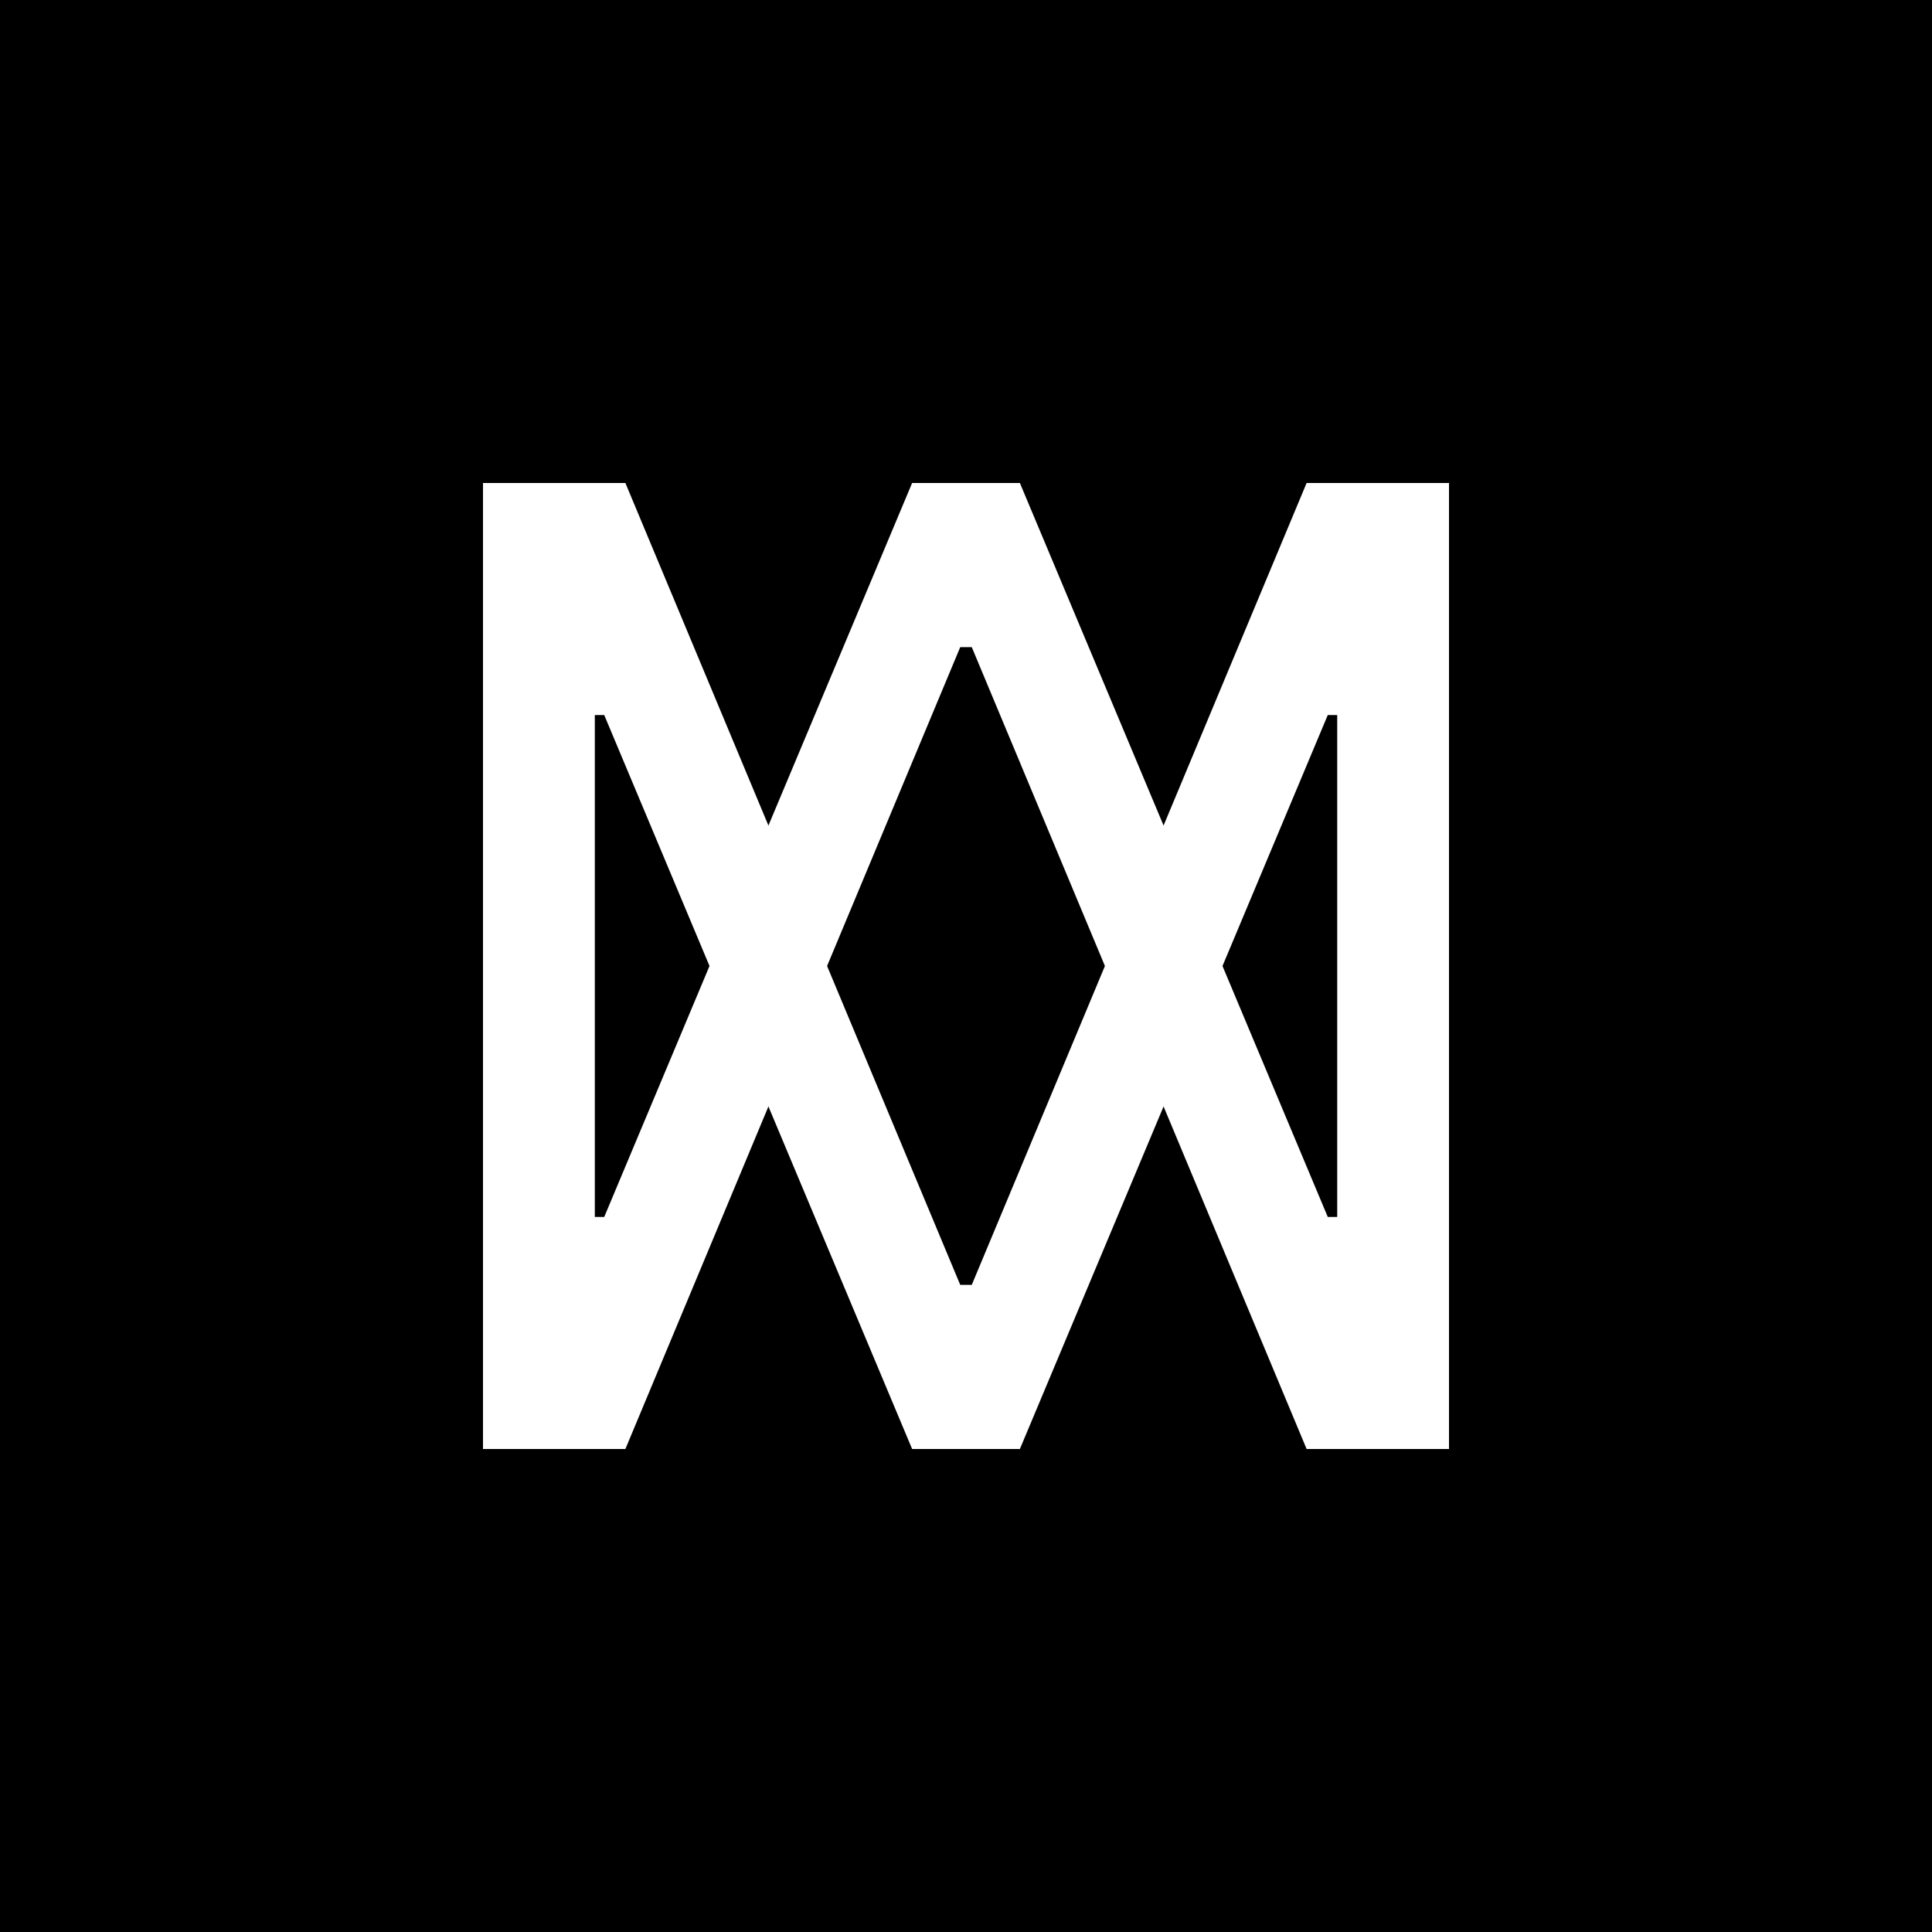 <svg width="80" height="80" viewBox="0 0 80 80" fill="none" xmlns="http://www.w3.org/2000/svg">
<rect width="80" height="80" fill="black"/>
<path d="M20 20H25.896L39.761 53.203H40.239L54.104 20H60V60H55.379V29.609H54.98L42.231 60H37.769L25.02 29.609H24.622V60H20V20Z" fill="white"/>
<path d="M60 60H54.104L40.239 26.797H39.761L25.896 60H20L20 20L24.622 20L24.622 50.391H25.02L37.769 20L42.231 20L54.98 50.391H55.379L55.379 20L60 20L60 60Z" fill="white"/>
</svg>
